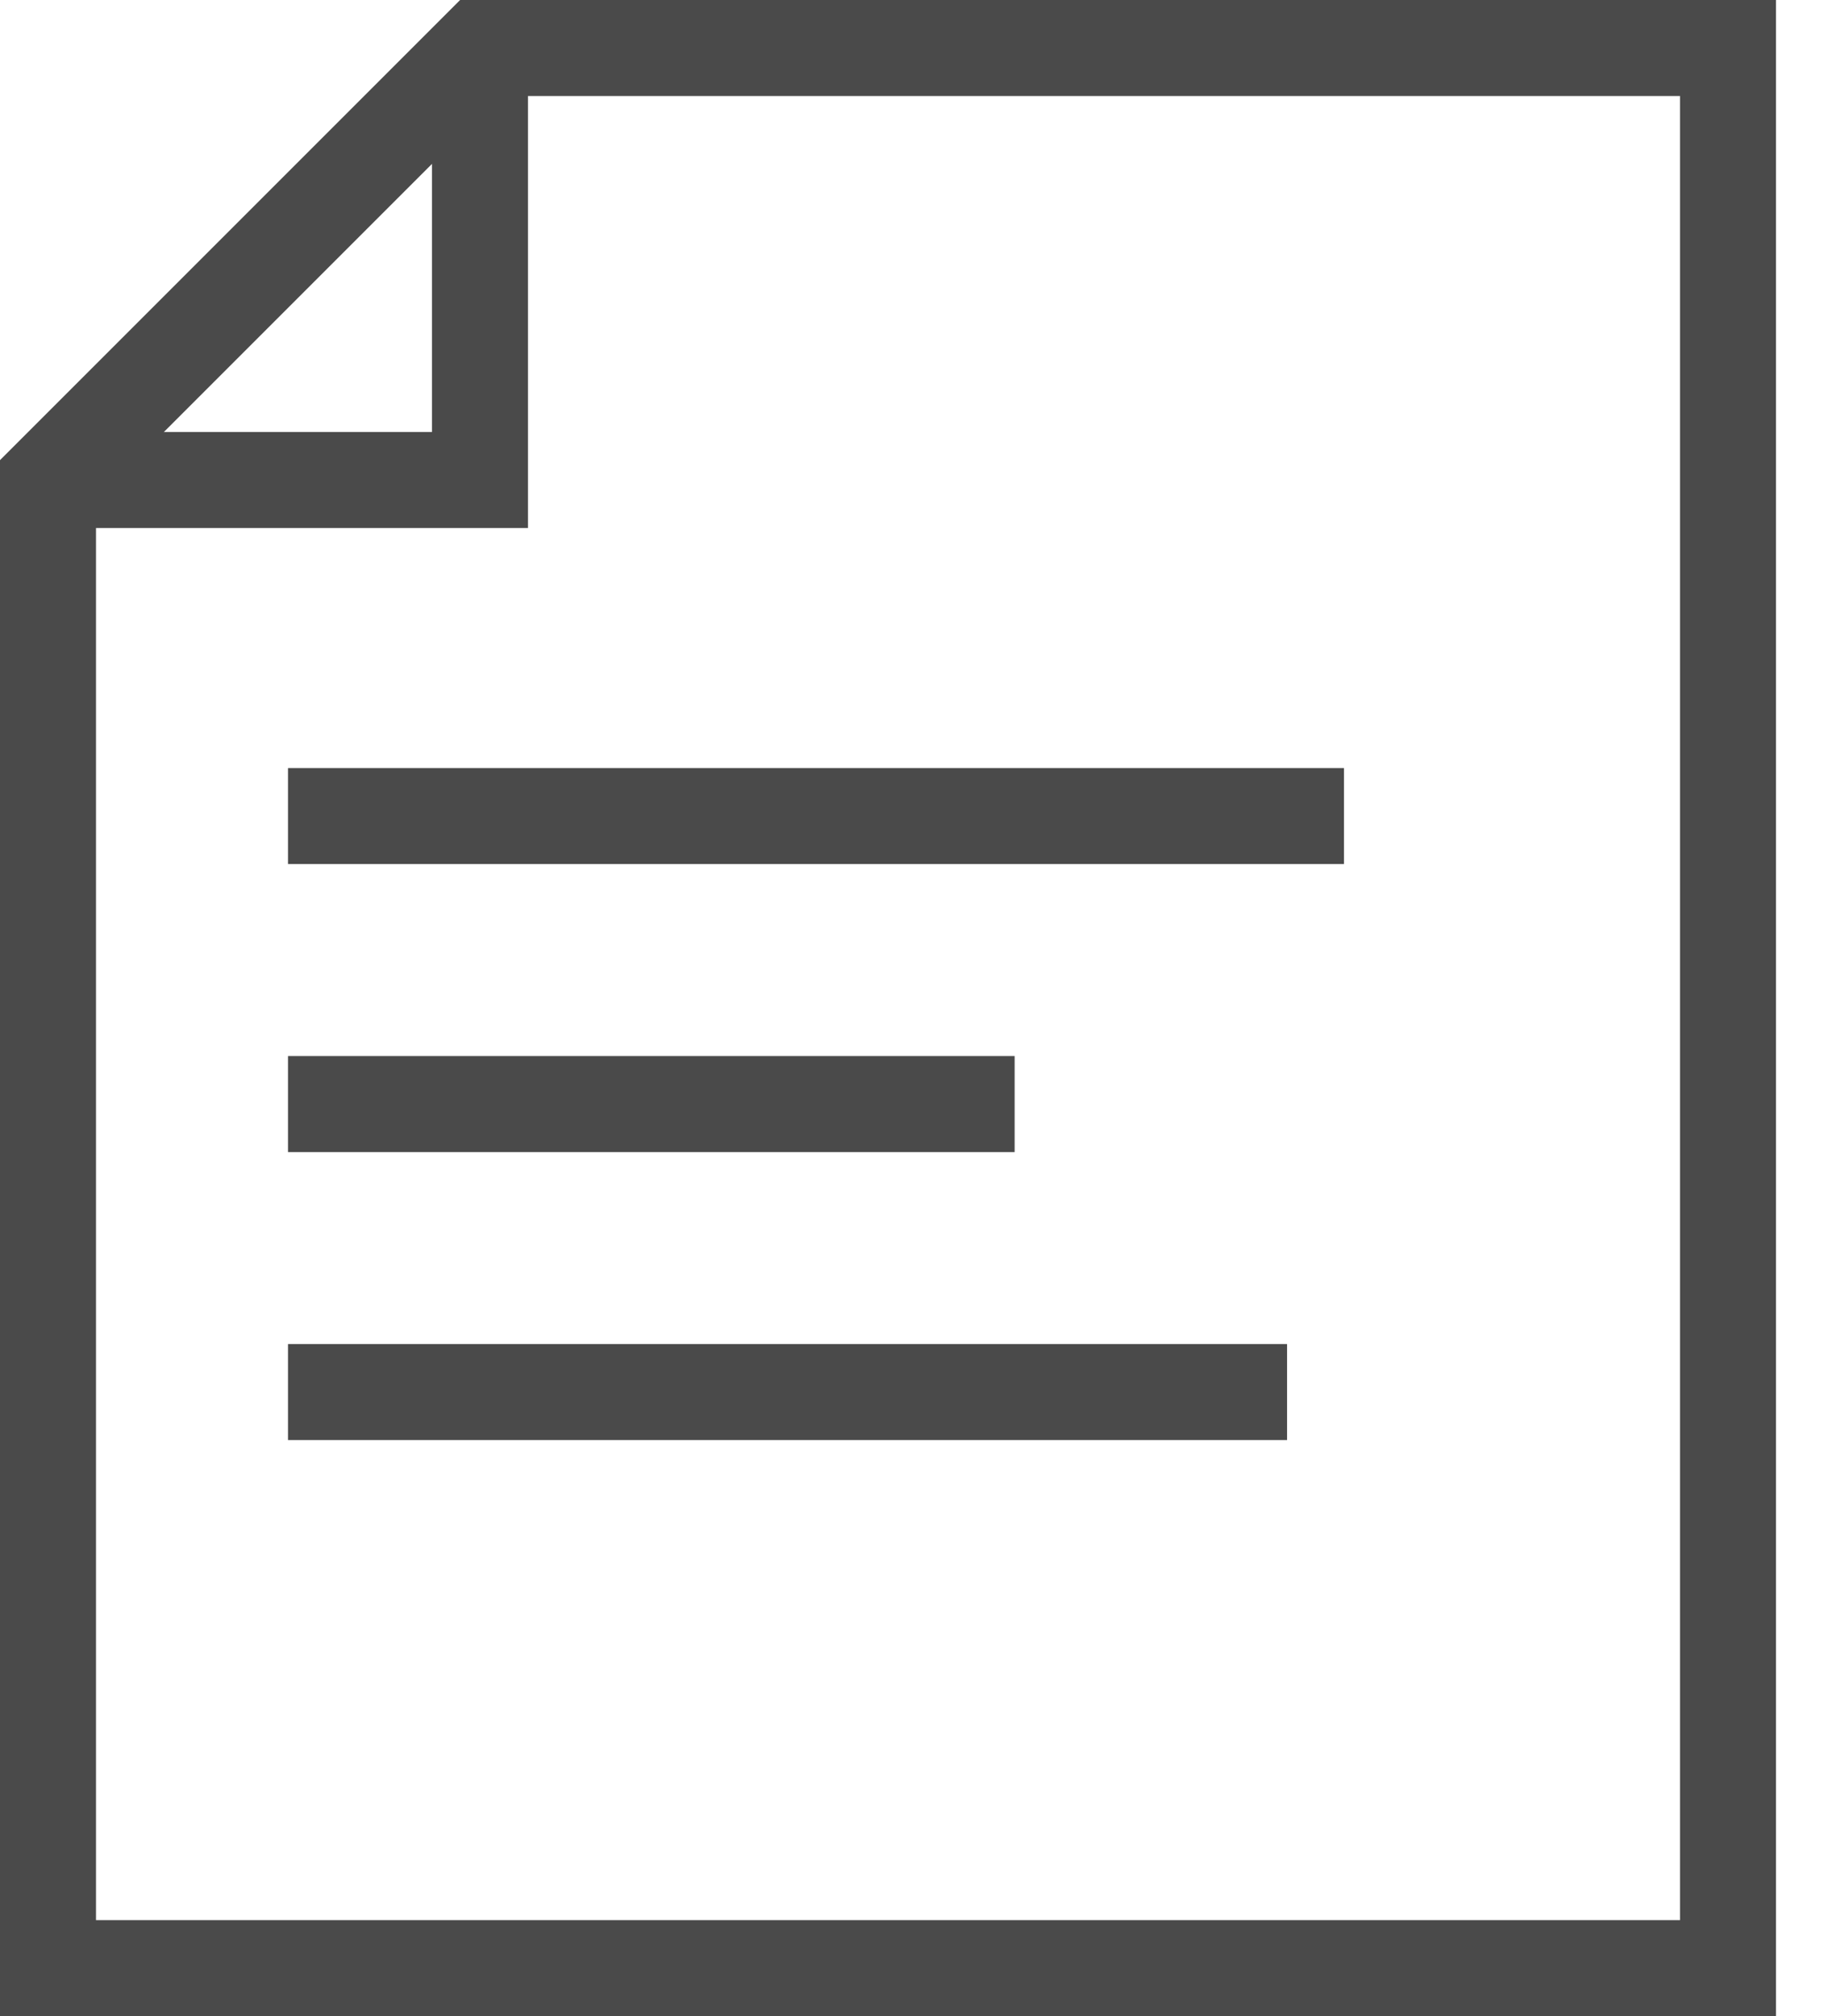 <?xml version="1.0" encoding="UTF-8"?>
<svg width="19px" height="21px" viewBox="0 0 19 21" version="1.1" xmlns="http://www.w3.org/2000/svg" xmlns:xlink="http://www.w3.org/1999/xlink">
    <!-- Generator: Sketch 49.1 (51147) - http://www.bohemiancoding.com/sketch -->
    <title>Group 10</title>
    <desc>Created with Sketch.</desc>
    <defs></defs>
    <g id="Page-1" stroke="none" stroke-width="1" fill="none" fill-rule="evenodd">
        <g id="Android" transform="translate(-239, -550)" stroke="#4A4A4A">
            <g id="Group-10" transform="translate(239, 550)">
                <g id="Group-11">
                    <polygon id="Path-9" points="0.5 5 0.5 20.5 18 20.5 18 0.5 5 0.5"></polygon>
                    <path d="M3,8.5 L14,8.5" id="Path-10"></path>
                    <path d="M3,11.5 L10.569,11.5" id="Path-10"></path>
                    <path d="M3,14.5 L13.407,14.5" id="Path-10"></path>
                    <polyline id="Path-11" points="5 0.5 5 5 0.5 5"></polyline>
                </g>
            </g>
        </g>
    </g>
</svg>